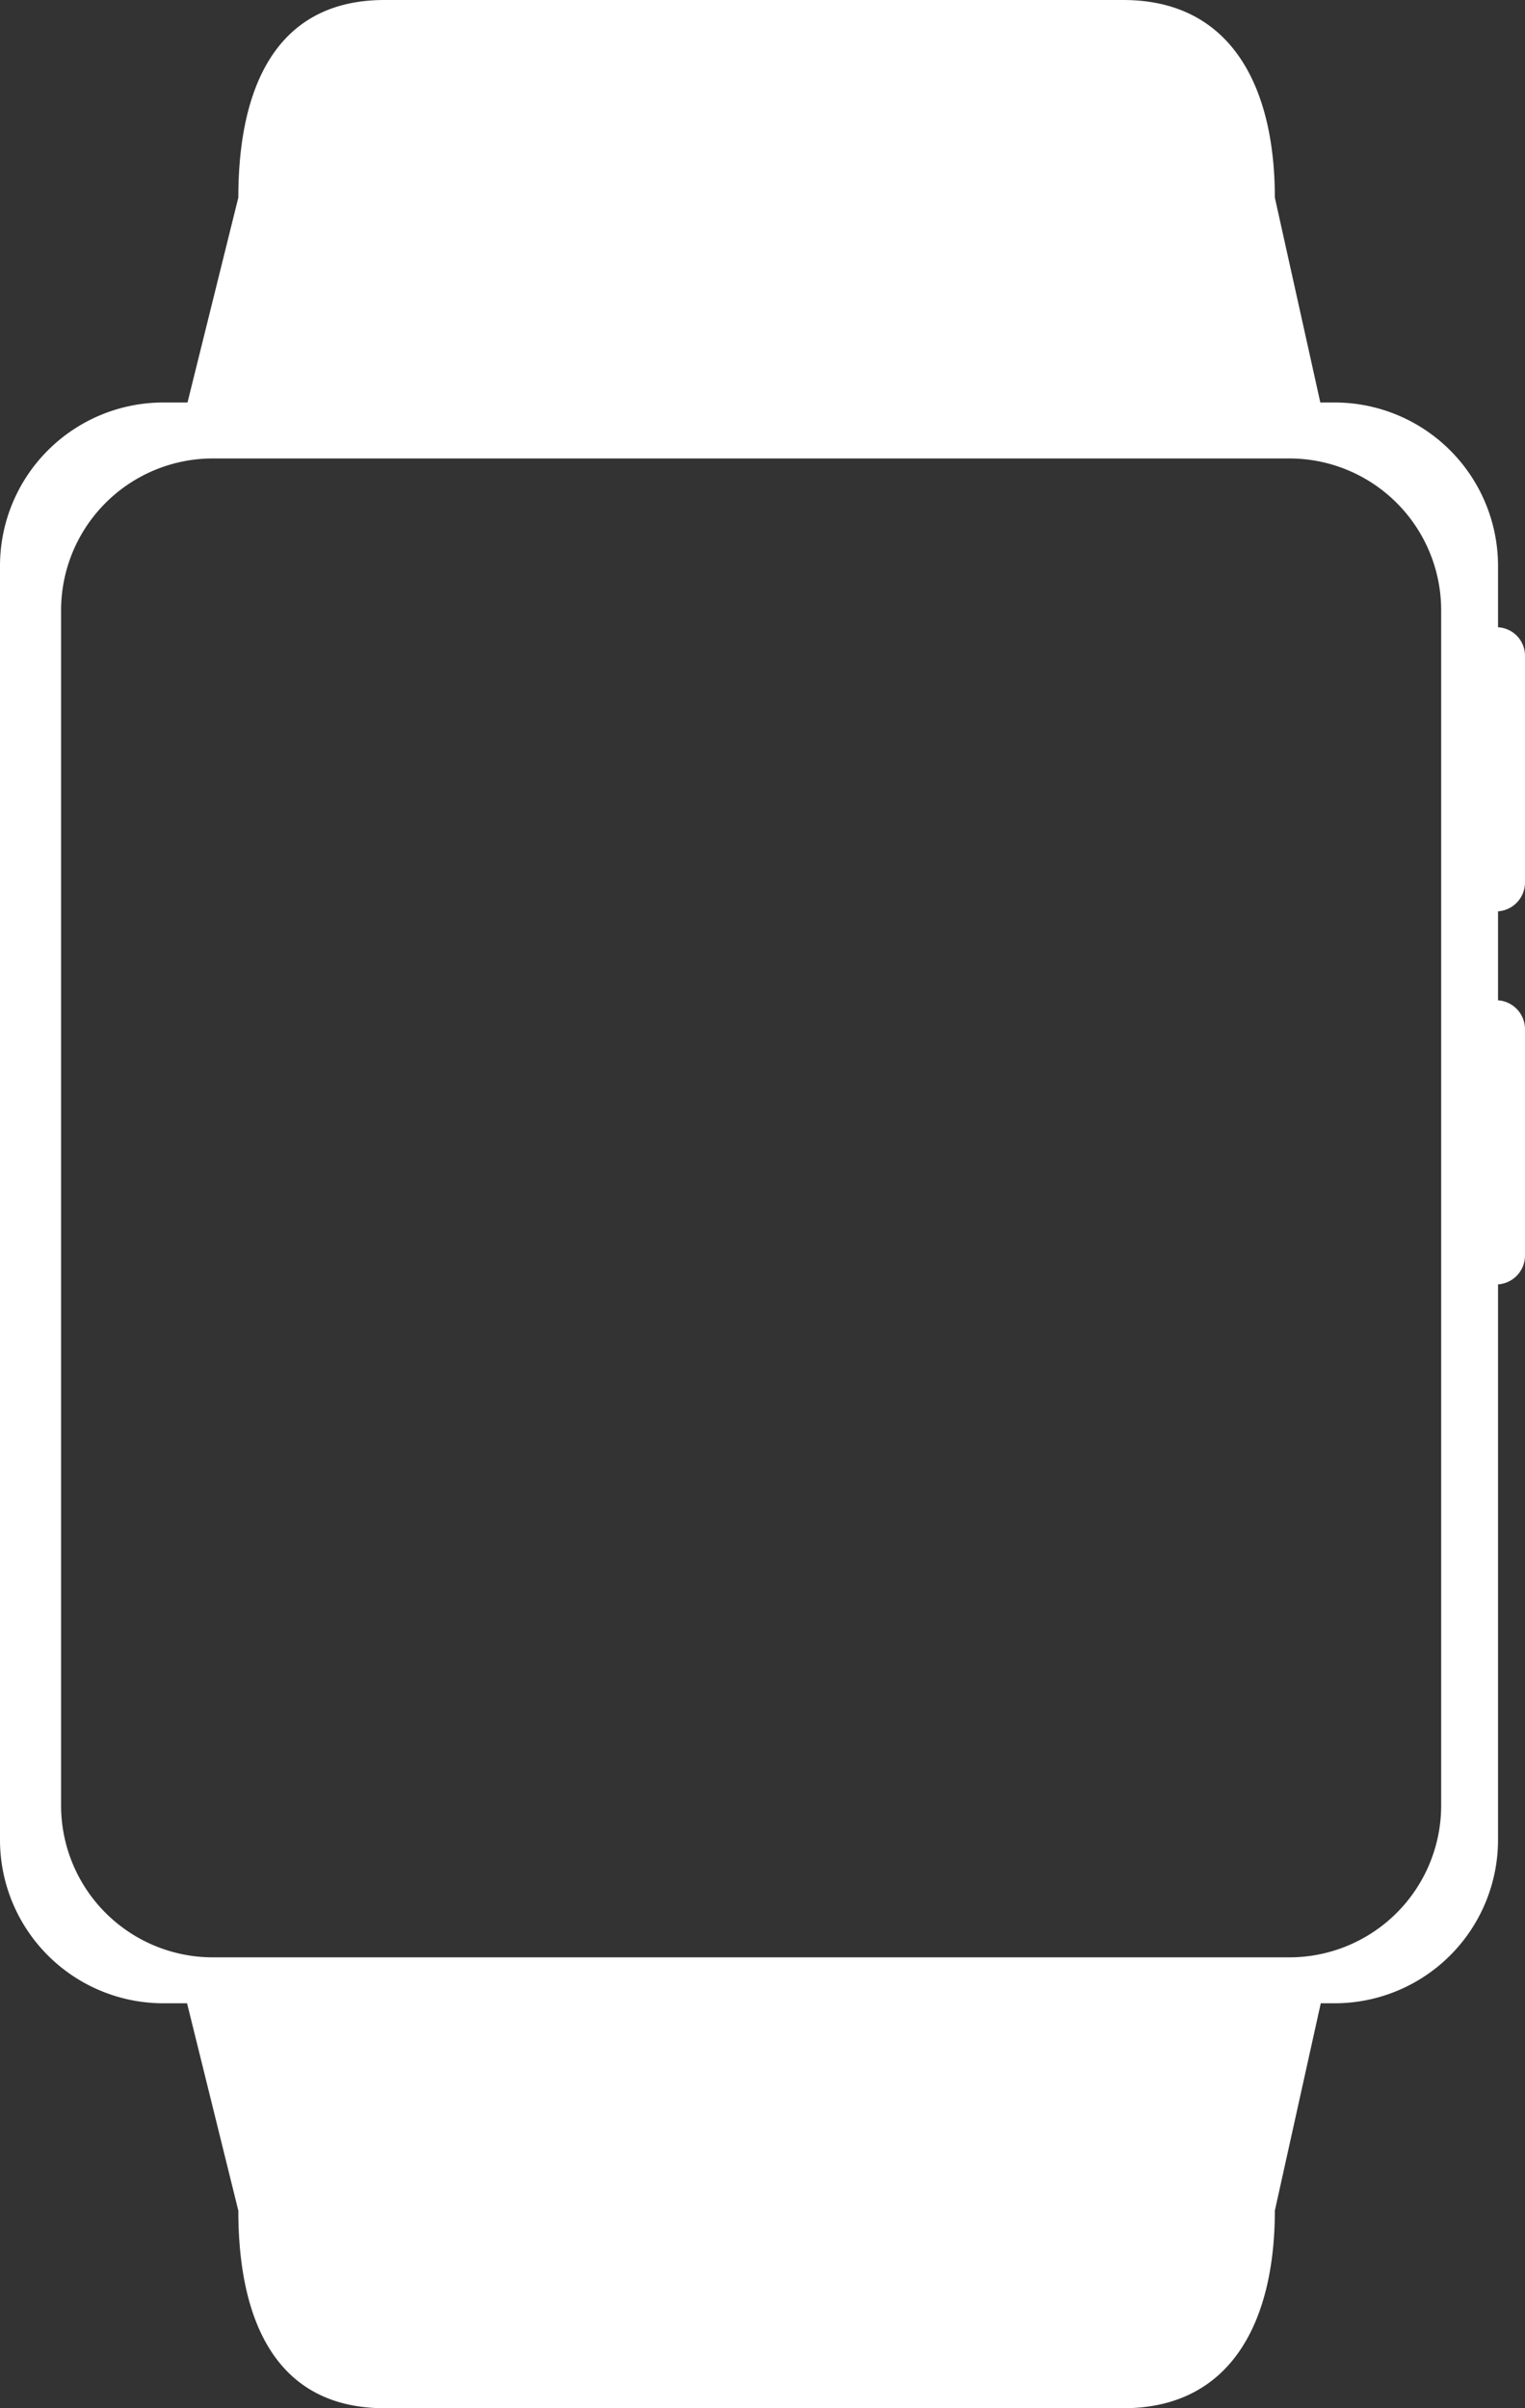 <svg xmlns="http://www.w3.org/2000/svg" width="684" height="1080" viewBox="0 0 684.001 1080" style=""><rect x="0" y="0" width="684.001" height="1080" fill="#333333" stroke="none"/><g><g data-name="Слой 2"><path d="M684 395.8V294.2a12.8 12.8 0 0 0-12.1-12.9v-27.7a73.3 73.3 0 0 0-73.1-73.1h-6.6l-20.4-91.9c0-48.9-19-88.6-68-88.6H172.5c-49 0-65.6 39.7-65.6 88.6l-22.8 91.9h-11A73.3 73.3 0 0 0 0 253.6v571.7a73.3 73.3 0 0 0 73.1 73.1h10.8l23 93c0 48.9 16.6 88.6 65.6 88.6h331.3c49 0 68-39.7 68-88.6l20.6-93h6.4a73.3 73.3 0 0 0 73.1-73.1V576a13 13 0 0 0 12.1-12.9V461.5a13 13 0 0 0-12.1-12.9v-39.9a13 13 0 0 0 12.1-12.9zm-37.6 414.1a68.1 68.1 0 0 1-67.9 67.9H95.3a68.1 68.1 0 0 1-67.9-67.9V273.5a68.1 68.1 0 0 1 67.9-67.9h483.2a68.1 68.1 0 0 1 67.9 67.9z" fill="#fff" data-name="Слой 48"></path></g></g></svg>